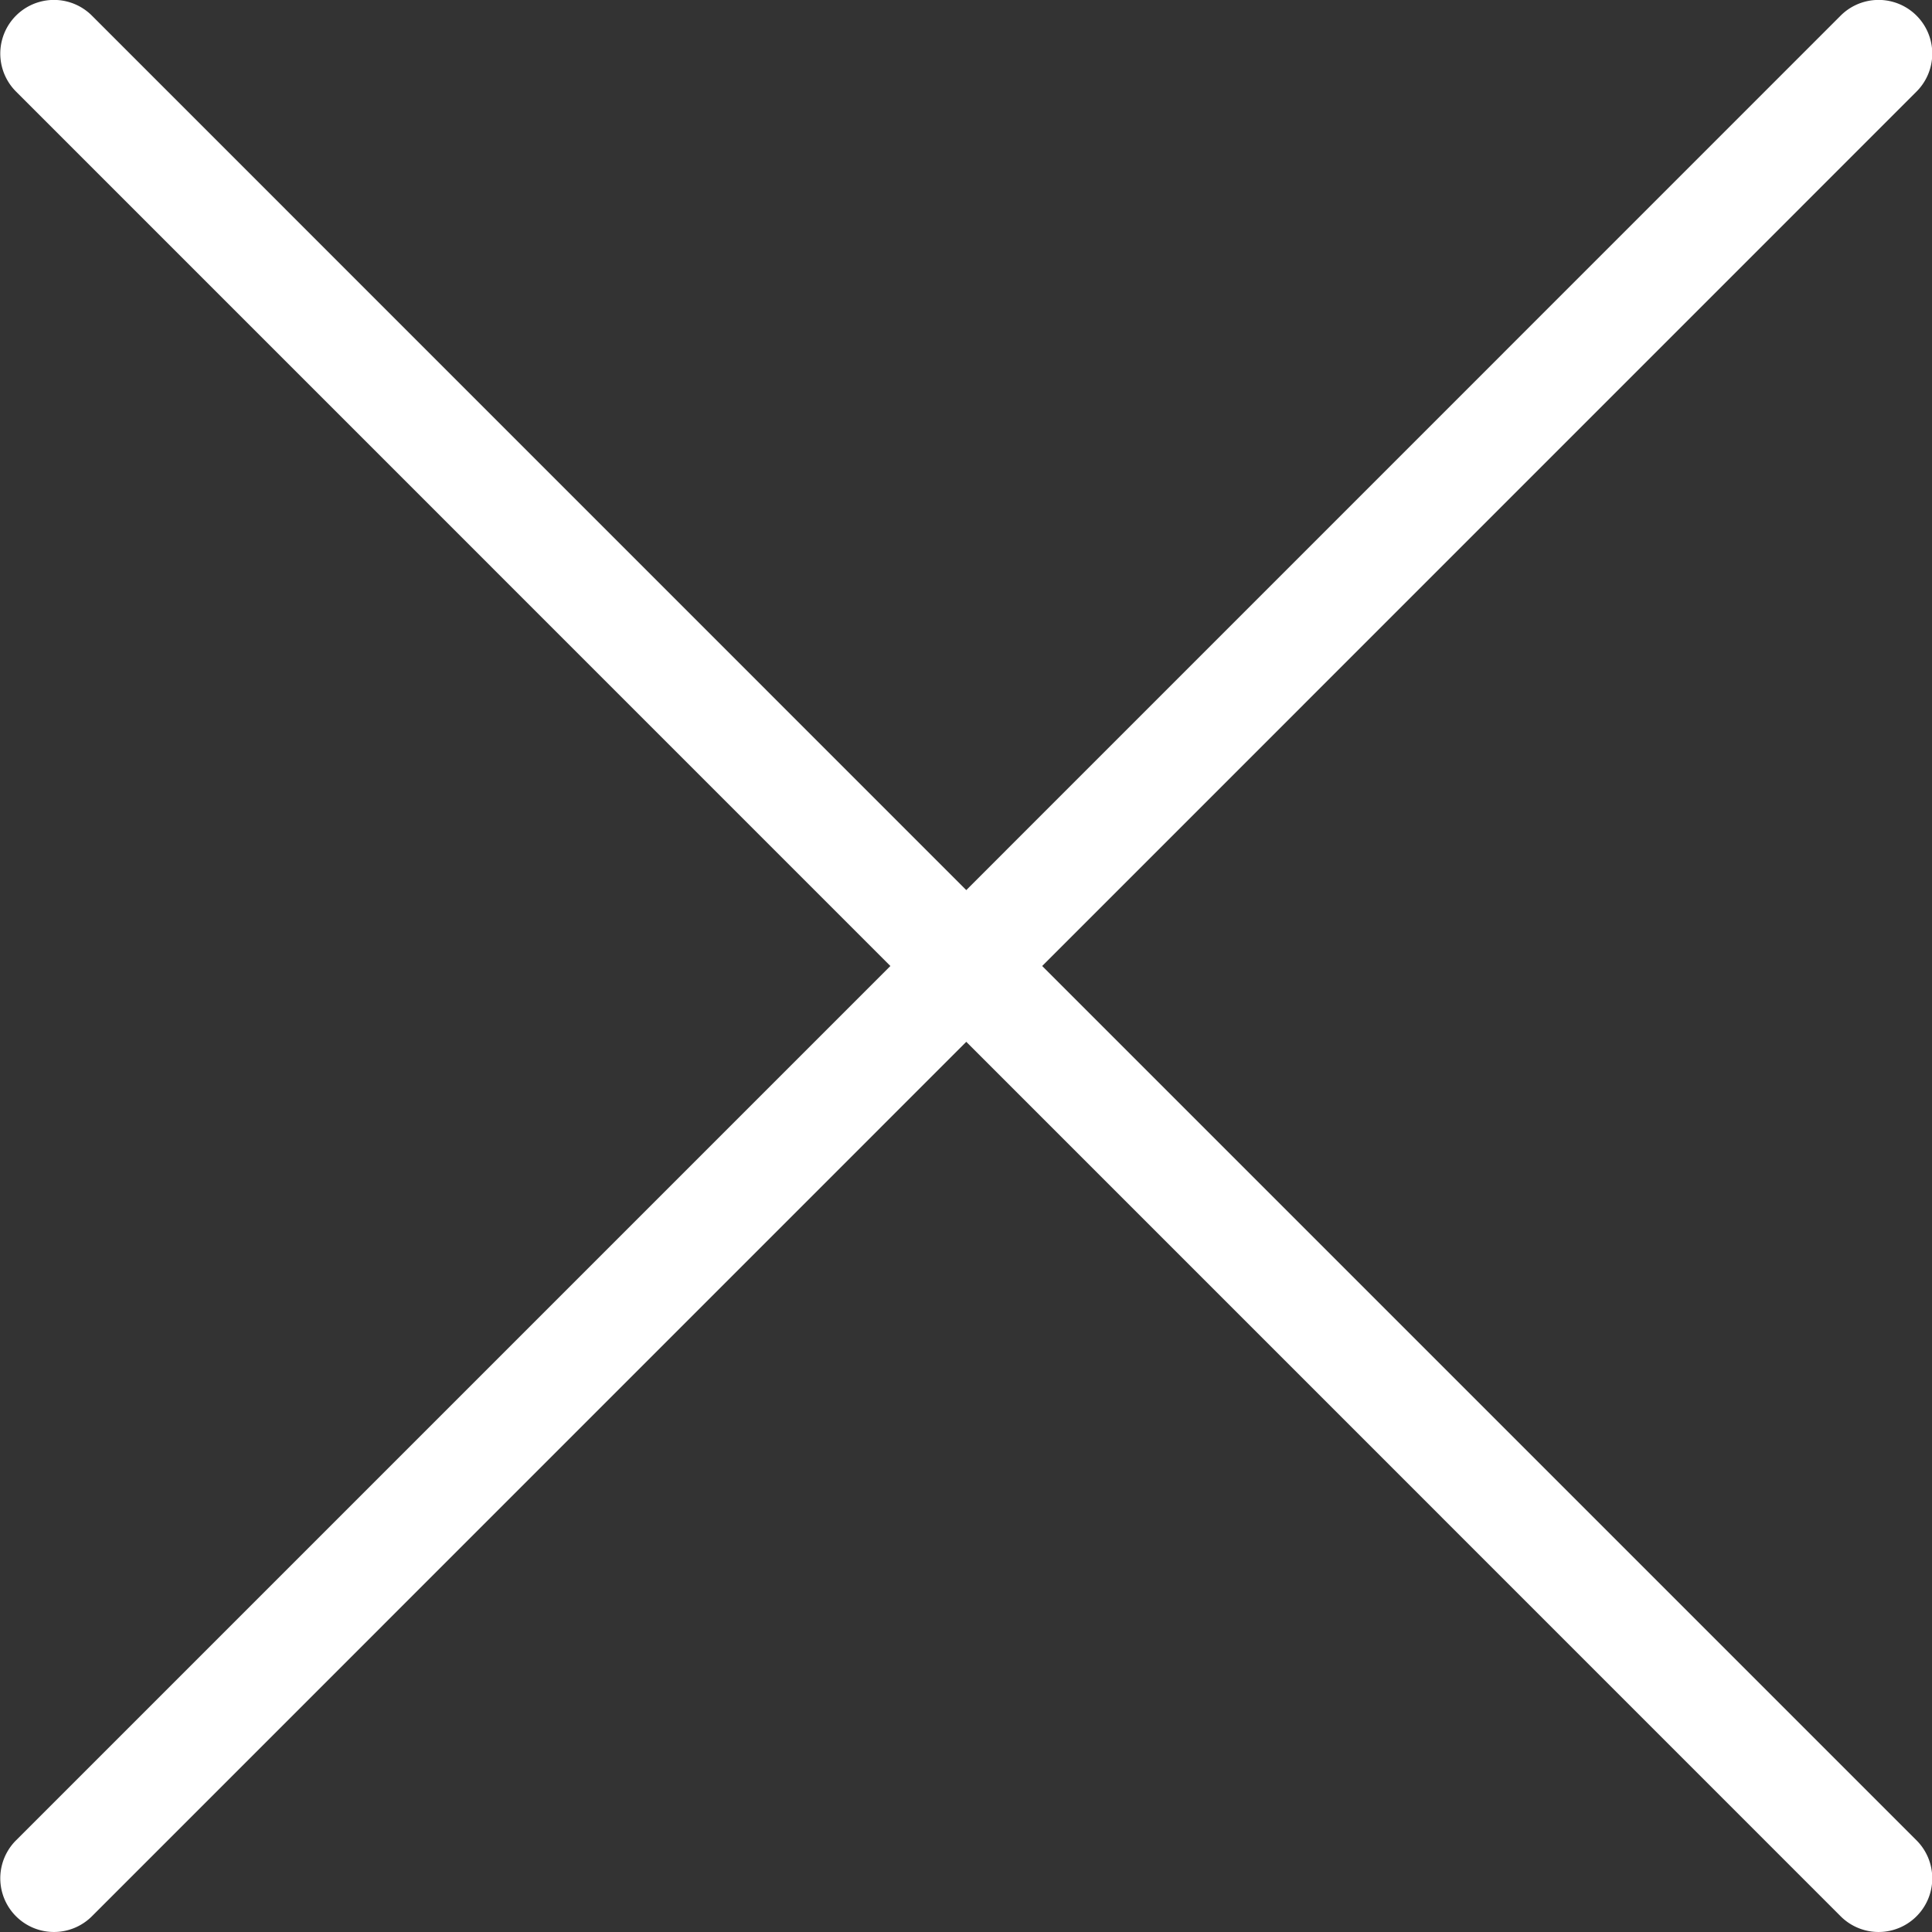 <svg xmlns="http://www.w3.org/2000/svg" width="21" height="21" viewBox="0 0 21 21"><rect x="0" y="0" width="21" height="21" fill="#333333" stroke="none"/><g><g><path fill="#fff" d="M11.328 10.5L20.832.995a.583.583 0 0 0-.825-.825l-9.504 9.505L.999.17a.583.583 0 0 0-.825.825L9.678 10.5.174 20.004a.583.583 0 1 0 .825.825l9.504-9.505 9.504 9.505a.583.583 0 1 0 .825-.825z"/></g></g></svg>